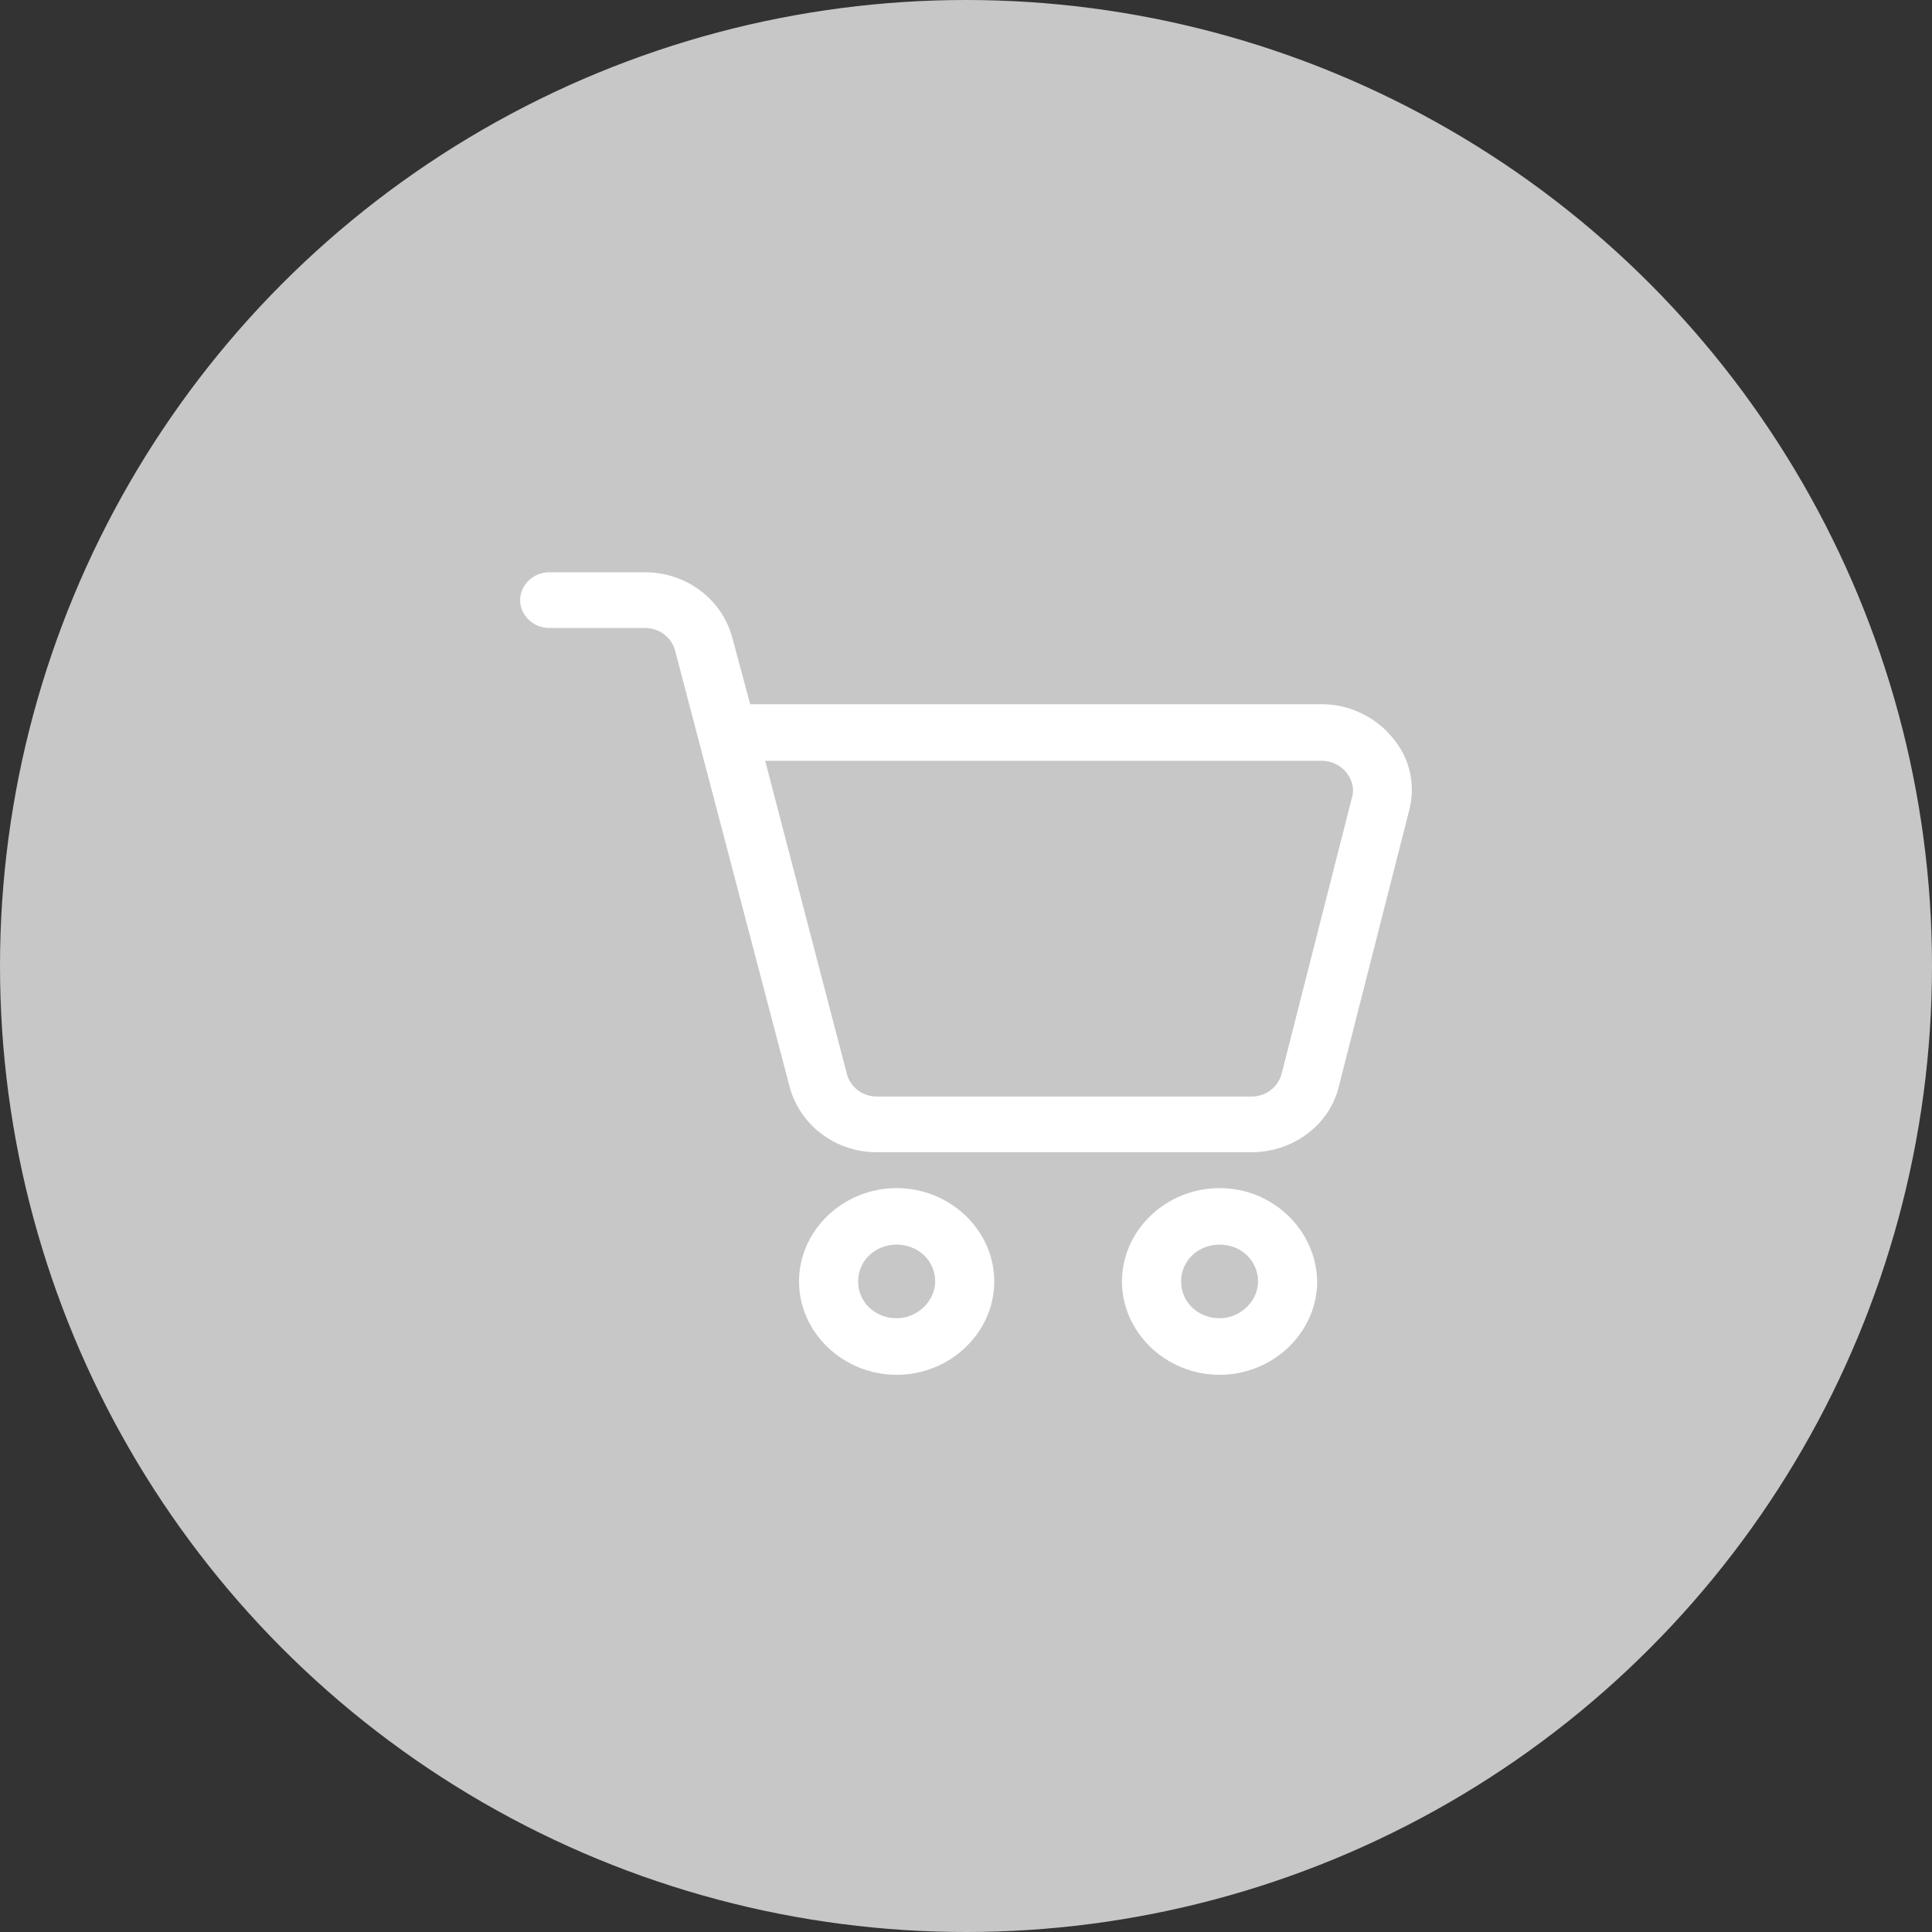 <svg width="52" height="52" viewBox="0 0 52 52" fill="none" xmlns="http://www.w3.org/2000/svg">
<rect x="0" y="0" width="52" height="52" fill="#333333" stroke="none"/>
<circle cx="26" cy="26" r="26" fill="#C7C7C7"/>
<path d="M37.474 19.848C37.019 19.292 36.311 18.954 35.578 18.954H20.191L19.711 17.167C19.433 16.128 18.473 15.403 17.361 15.403H14.784C14.354 15.403 14 15.741 14 16.152C14 16.563 14.353 16.902 14.784 16.902H17.361C17.74 16.902 18.069 17.143 18.169 17.506L21.252 29.249C21.53 30.288 22.489 31.013 23.602 31.013H33.683C34.795 31.013 35.781 30.288 36.033 29.249L37.929 21.807C38.105 21.129 37.954 20.404 37.474 19.848L37.474 19.848ZM36.388 21.467L34.493 28.909C34.392 29.272 34.063 29.514 33.684 29.514H23.602C23.223 29.514 22.894 29.272 22.794 28.909L20.595 20.477H35.58C35.832 20.477 36.085 20.598 36.237 20.791C36.388 20.984 36.463 21.226 36.388 21.467L36.388 21.467Z" fill="white"/>
<path d="M24.133 31.978C22.693 31.978 21.506 33.113 21.506 34.49C21.506 35.867 22.693 37.003 24.133 37.003C25.573 37.004 26.761 35.868 26.761 34.491C26.761 33.114 25.573 31.978 24.133 31.978V31.978ZM24.133 35.481C23.552 35.481 23.097 35.046 23.097 34.49C23.097 33.934 23.552 33.499 24.133 33.499C24.715 33.499 25.17 33.934 25.17 34.49C25.169 35.023 24.689 35.481 24.133 35.481Z" fill="white"/>
<path d="M32.825 31.978C31.385 31.978 30.198 33.113 30.198 34.49C30.198 35.867 31.385 37.003 32.825 37.003C34.265 37.003 35.452 35.867 35.452 34.49C35.428 33.114 34.265 31.978 32.825 31.978ZM32.825 35.481C32.244 35.481 31.789 35.046 31.789 34.49C31.789 33.934 32.244 33.499 32.825 33.499C33.406 33.499 33.861 33.934 33.861 34.49C33.861 35.023 33.381 35.481 32.825 35.481Z" fill="white"/>
</svg>
